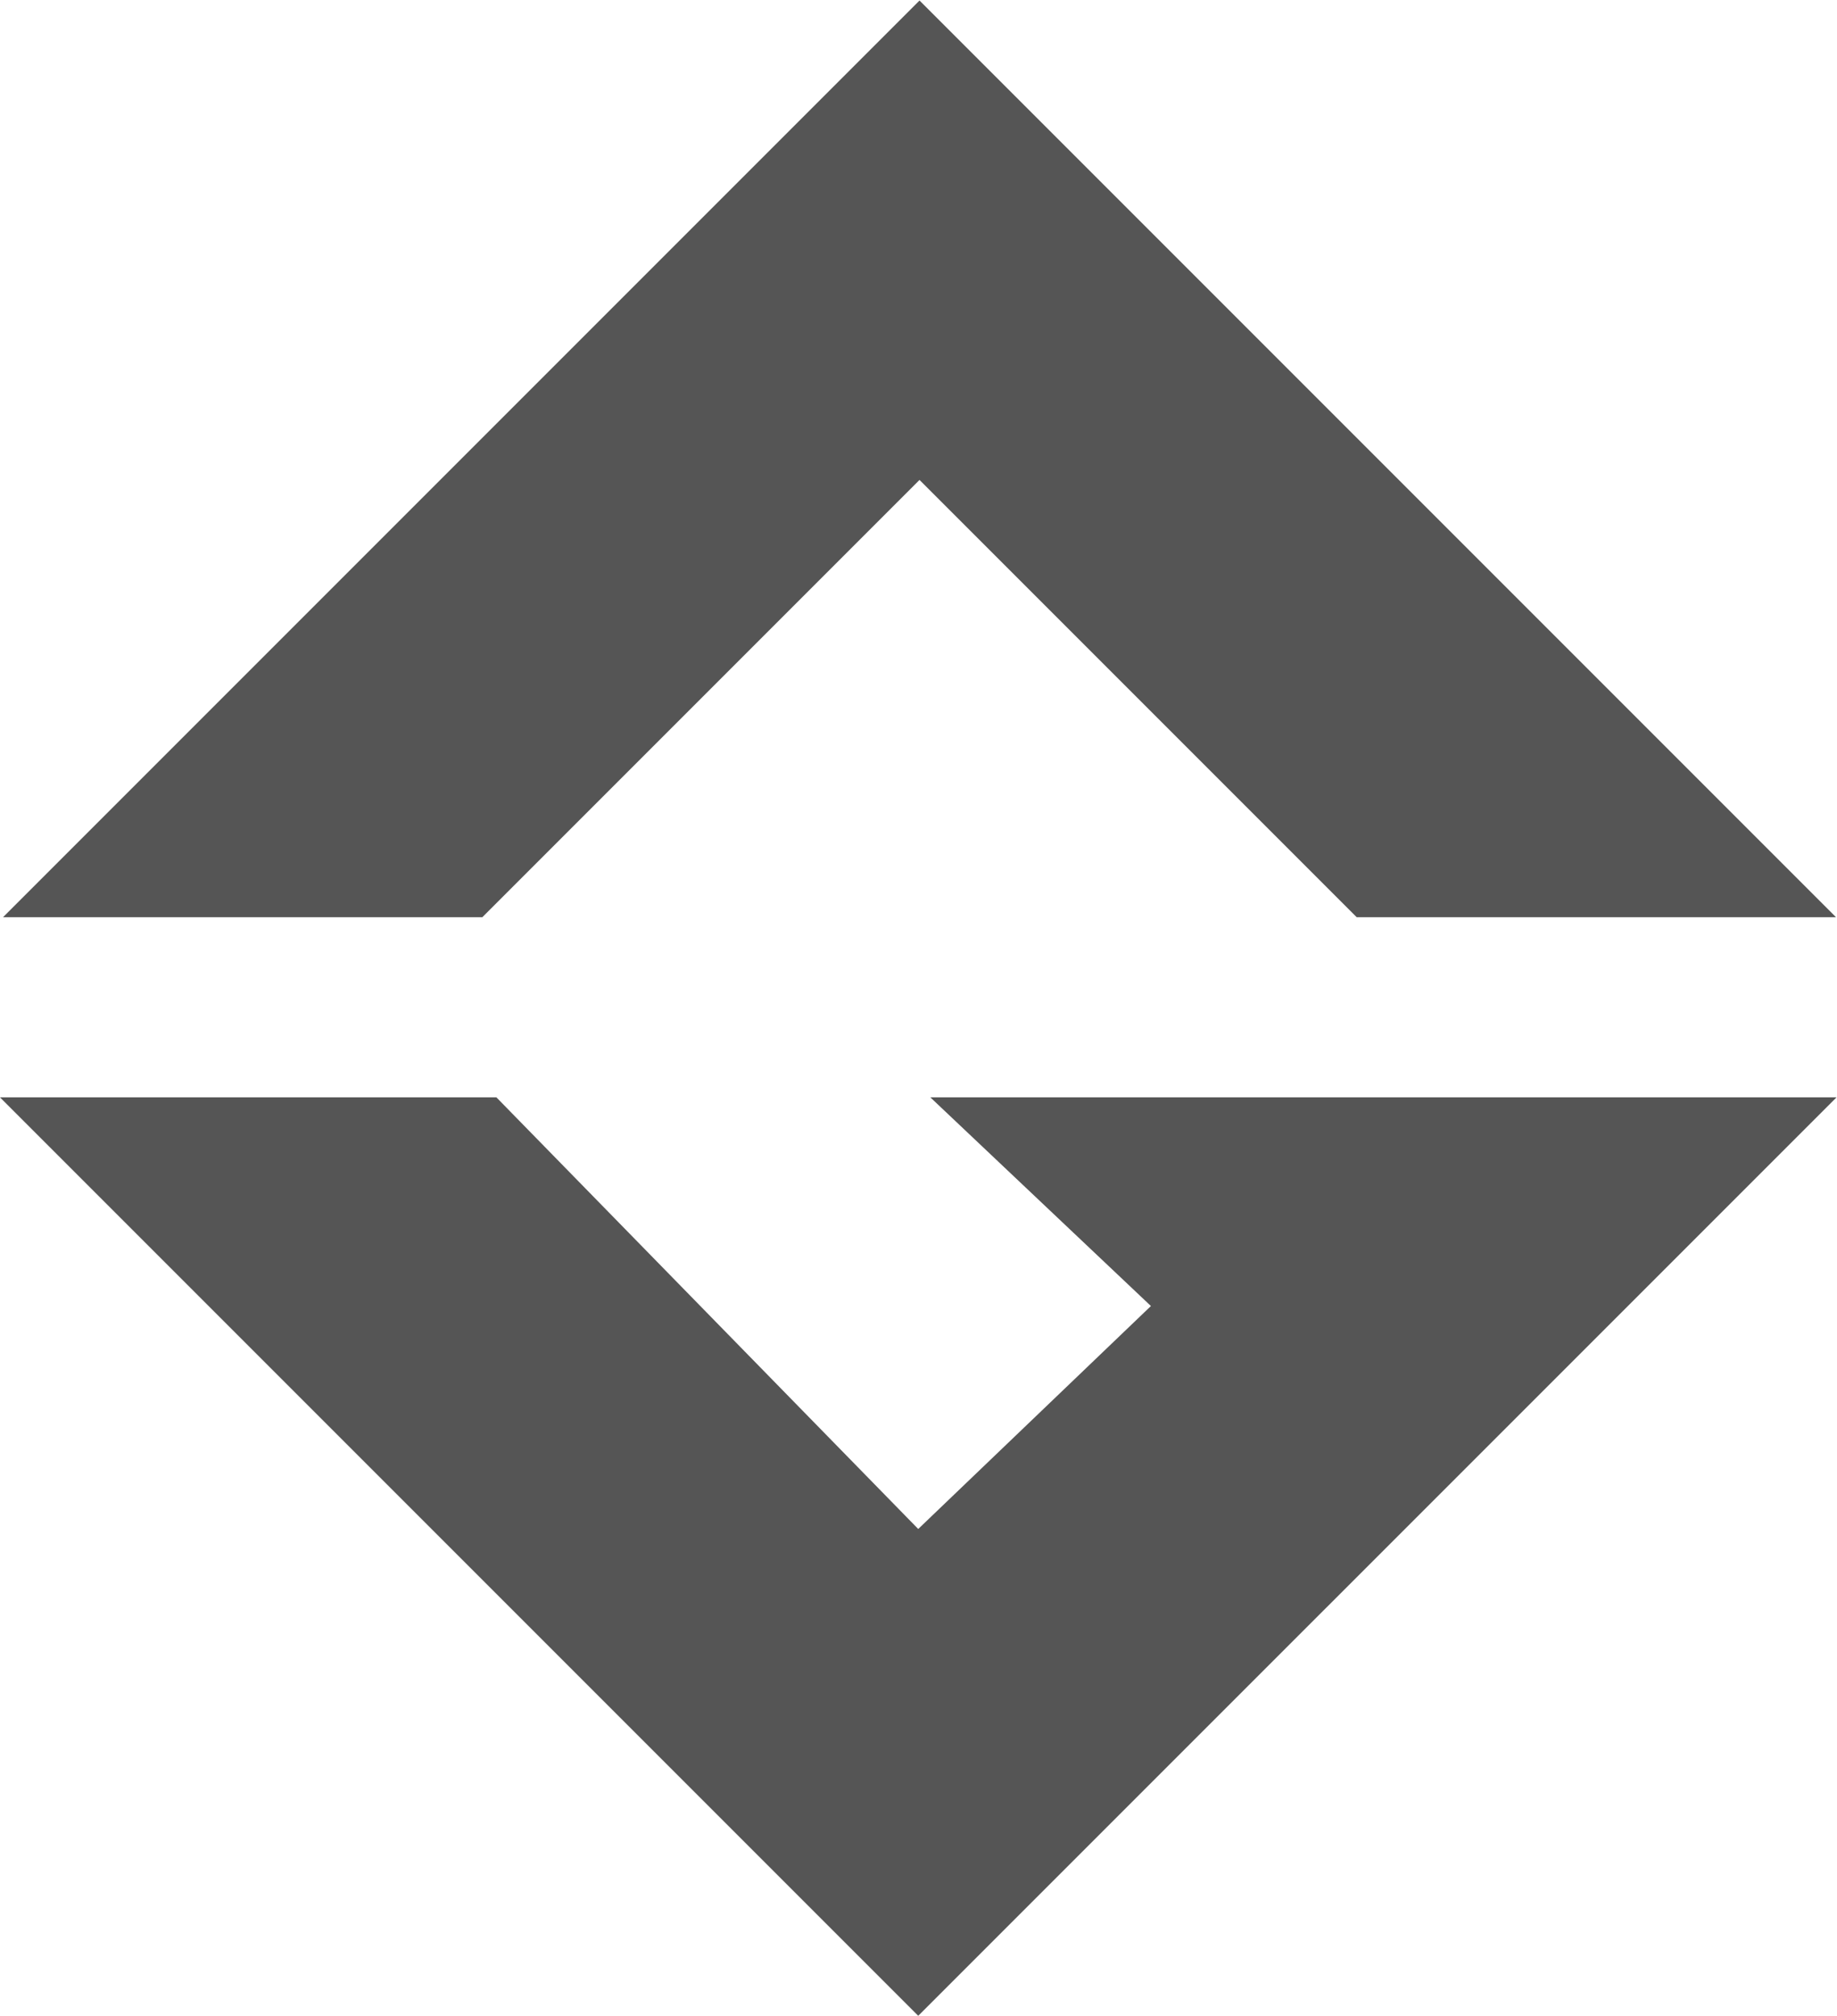 <?xml version="1.0" encoding="UTF-8" standalone="no"?>
<svg
   xmlns:dc="http://purl.org/dc/elements/1.1/"
   xmlns:cc="http://creativecommons.org/ns#"
   xmlns:rdf="http://www.w3.org/1999/02/22-rdf-syntax-ns#"
   xmlns:svg="http://www.w3.org/2000/svg"
   xmlns="http://www.w3.org/2000/svg"
   viewBox="0 0 870.653 955.183"
   height="955.183"
   width="870.653"
   xml:space="preserve"
   id="svg2"
   version="1.1"><defs
     id="defs6" /><g
     transform="matrix(1.333,0,0,-1.333,0,955.183)"
     id="g10"><g
       transform="translate(326.937,716.386)"
       id="g12"><path
         id="path14"
         style="fill:#555555;fill-opacity:1;fill-rule:nonzero;stroke:none"
         d="m 0,0 -325.853,-325.853 h 170.427 L 0,-170.427 155.426,-325.853 h 170.428 z" /></g><g
       transform="translate(330.787,326.48)"
       id="g16"><path
         id="path18"
         style="fill:#555555;fill-opacity:1;fill-rule:nonzero;stroke:none"
         d="M 0,0 78.426,-74.176 -4.306,-153.429 -154.285,0 H -330.787 L -4.306,-326.48 322.203,0 Z" /></g></g></svg>